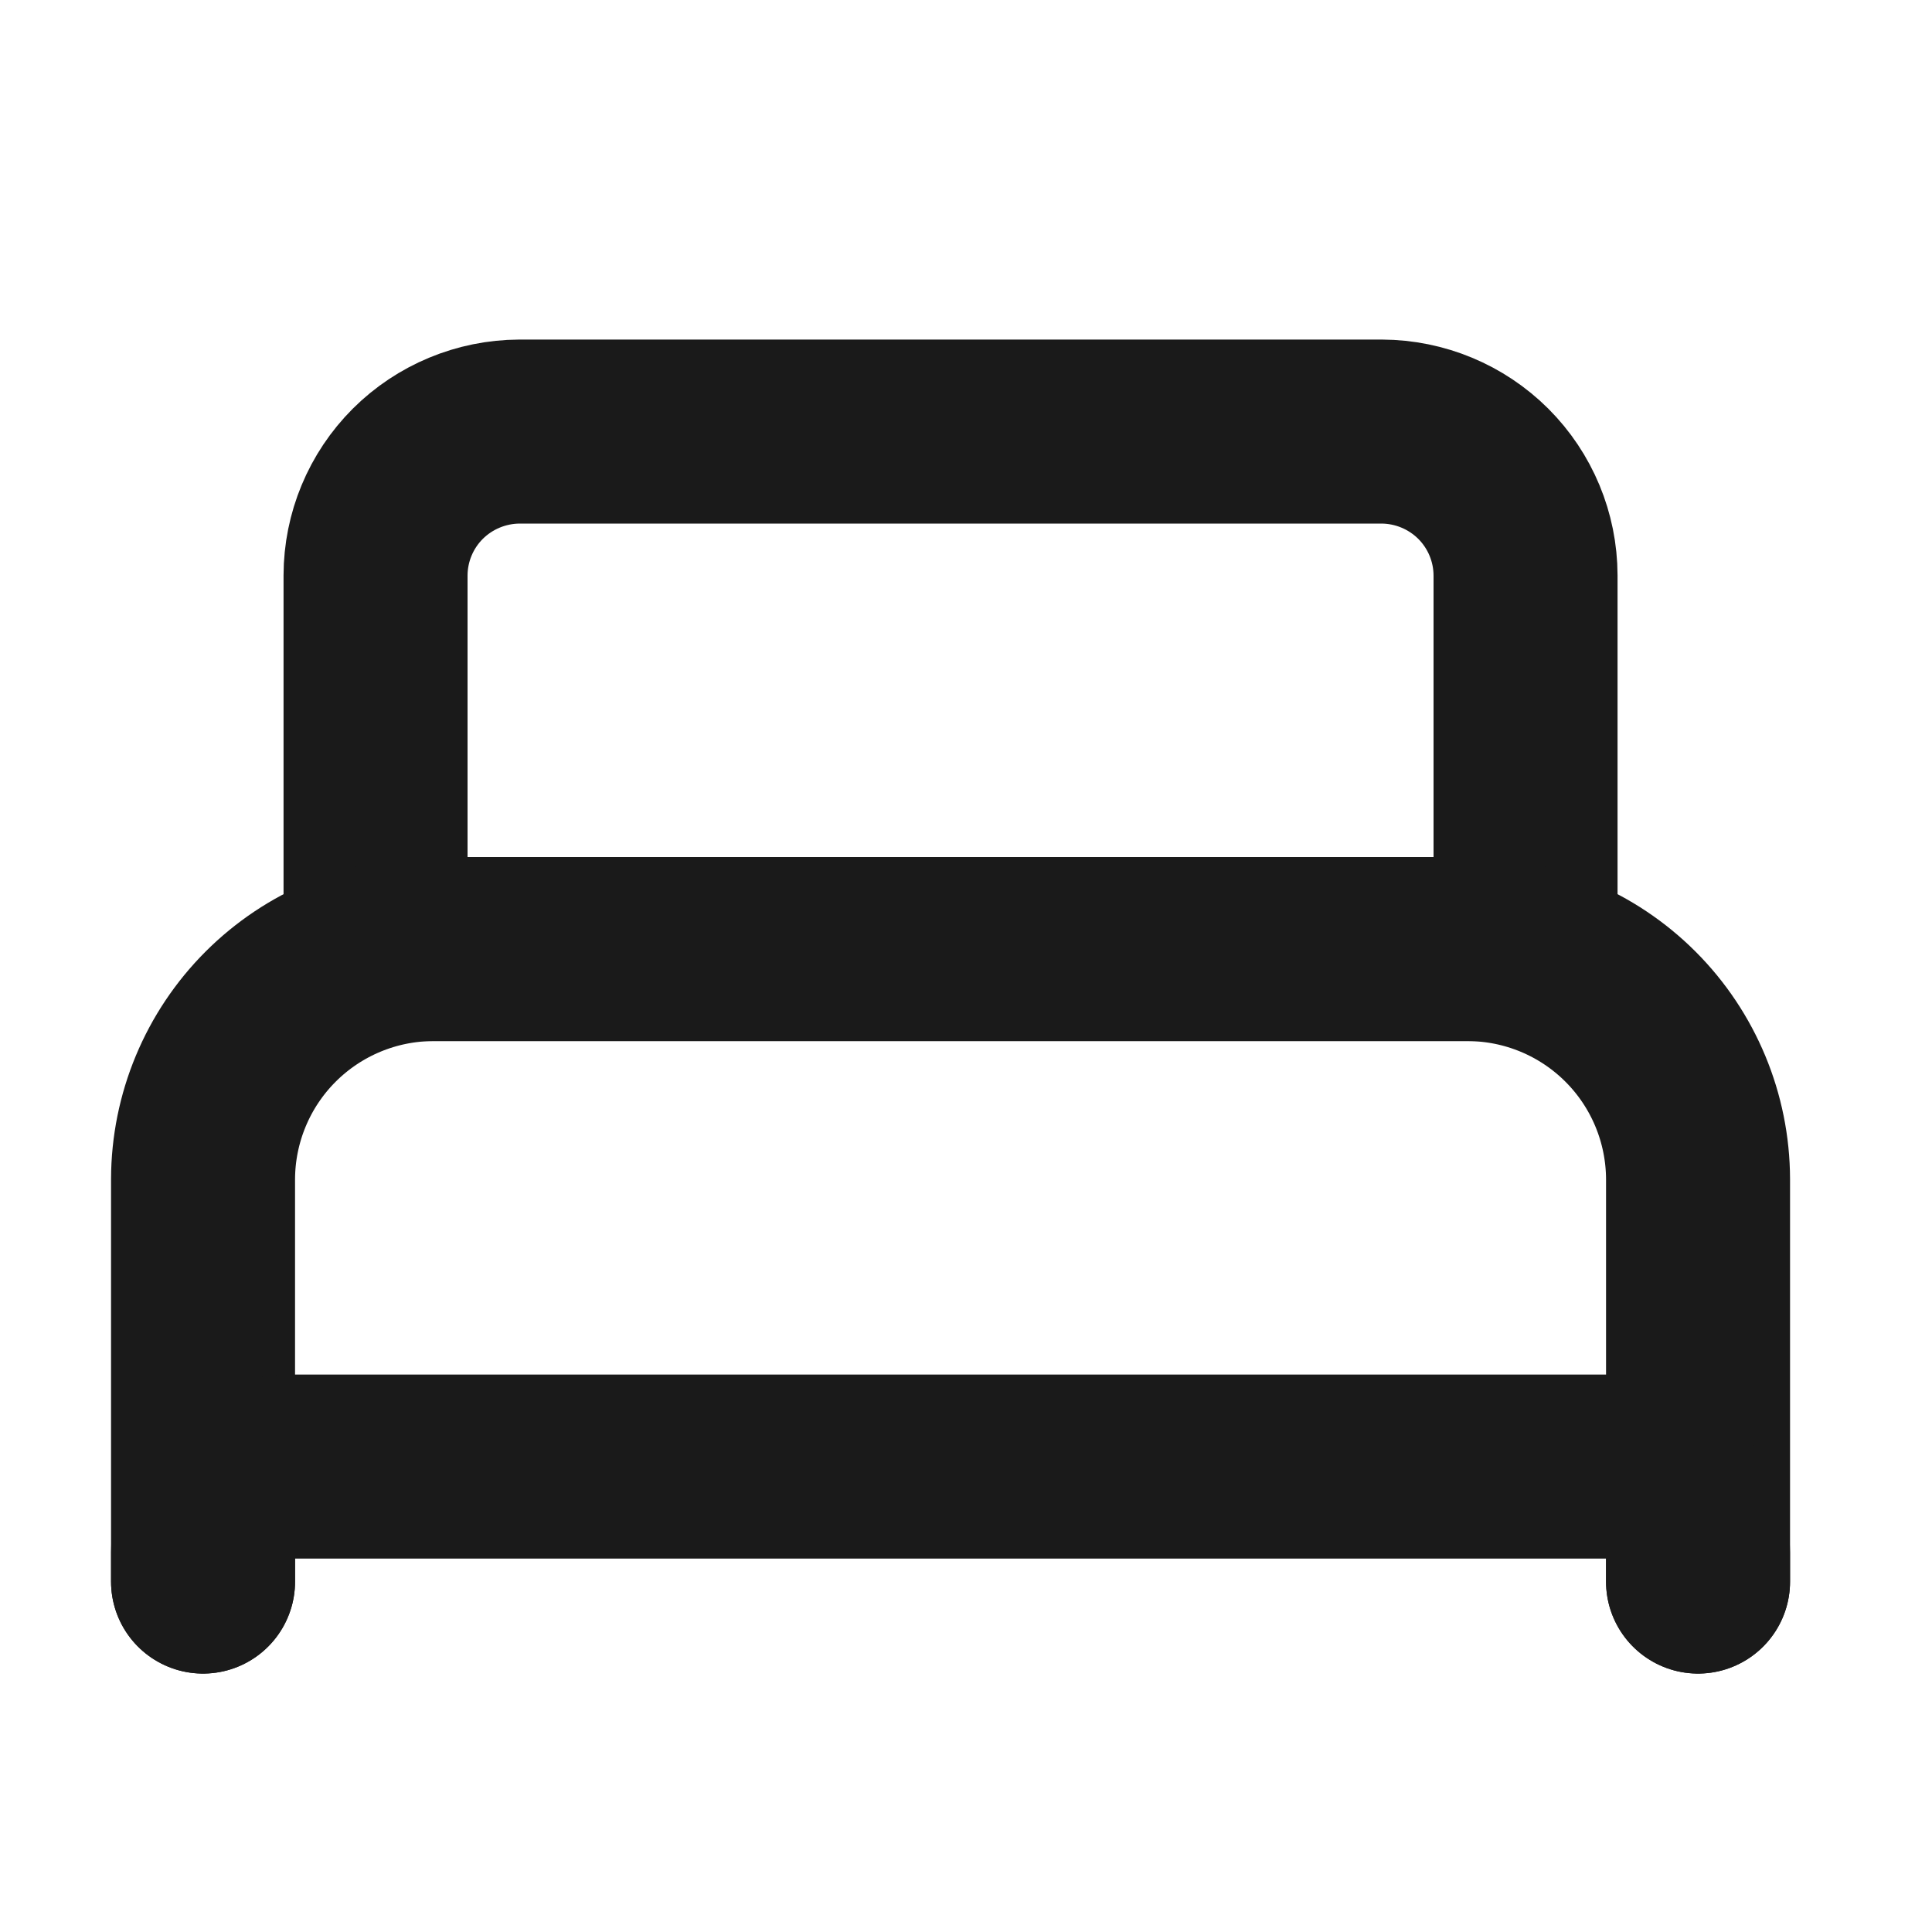 <svg width="21" height="21" viewBox="0 0 21 21" fill="none" xmlns="http://www.w3.org/2000/svg">
<path d="M15.332 10.316H4.082V6.254C4.083 5.84 4.248 5.443 4.541 5.15C4.834 4.858 5.231 4.693 5.645 4.691H15.02C15.434 4.693 15.83 4.858 16.123 5.15C16.416 5.443 16.581 5.84 16.582 6.254V10.316H15.332Z" stroke="#1A1A1A" stroke-width="2" stroke-linecap="round" stroke-linejoin="round"/>
<path d="M2.207 17.191V12.816C2.209 12.154 2.473 11.519 2.941 11.051C3.41 10.582 4.045 10.318 4.707 10.316H15.957C16.619 10.318 17.254 10.582 17.723 11.051C18.191 11.519 18.455 12.154 18.457 12.816V17.191" stroke="#1A1A1A" stroke-width="2" stroke-linecap="round" stroke-linejoin="round"/>
<path d="M2.207 17.191V16.879C2.208 16.631 2.307 16.392 2.482 16.217C2.658 16.041 2.896 15.942 3.145 15.941H17.52C17.768 15.942 18.006 16.041 18.182 16.217C18.357 16.392 18.456 16.631 18.457 16.879V17.191" stroke="#1A1A1A" stroke-width="2" stroke-linecap="round" stroke-linejoin="round"/>
</svg>
